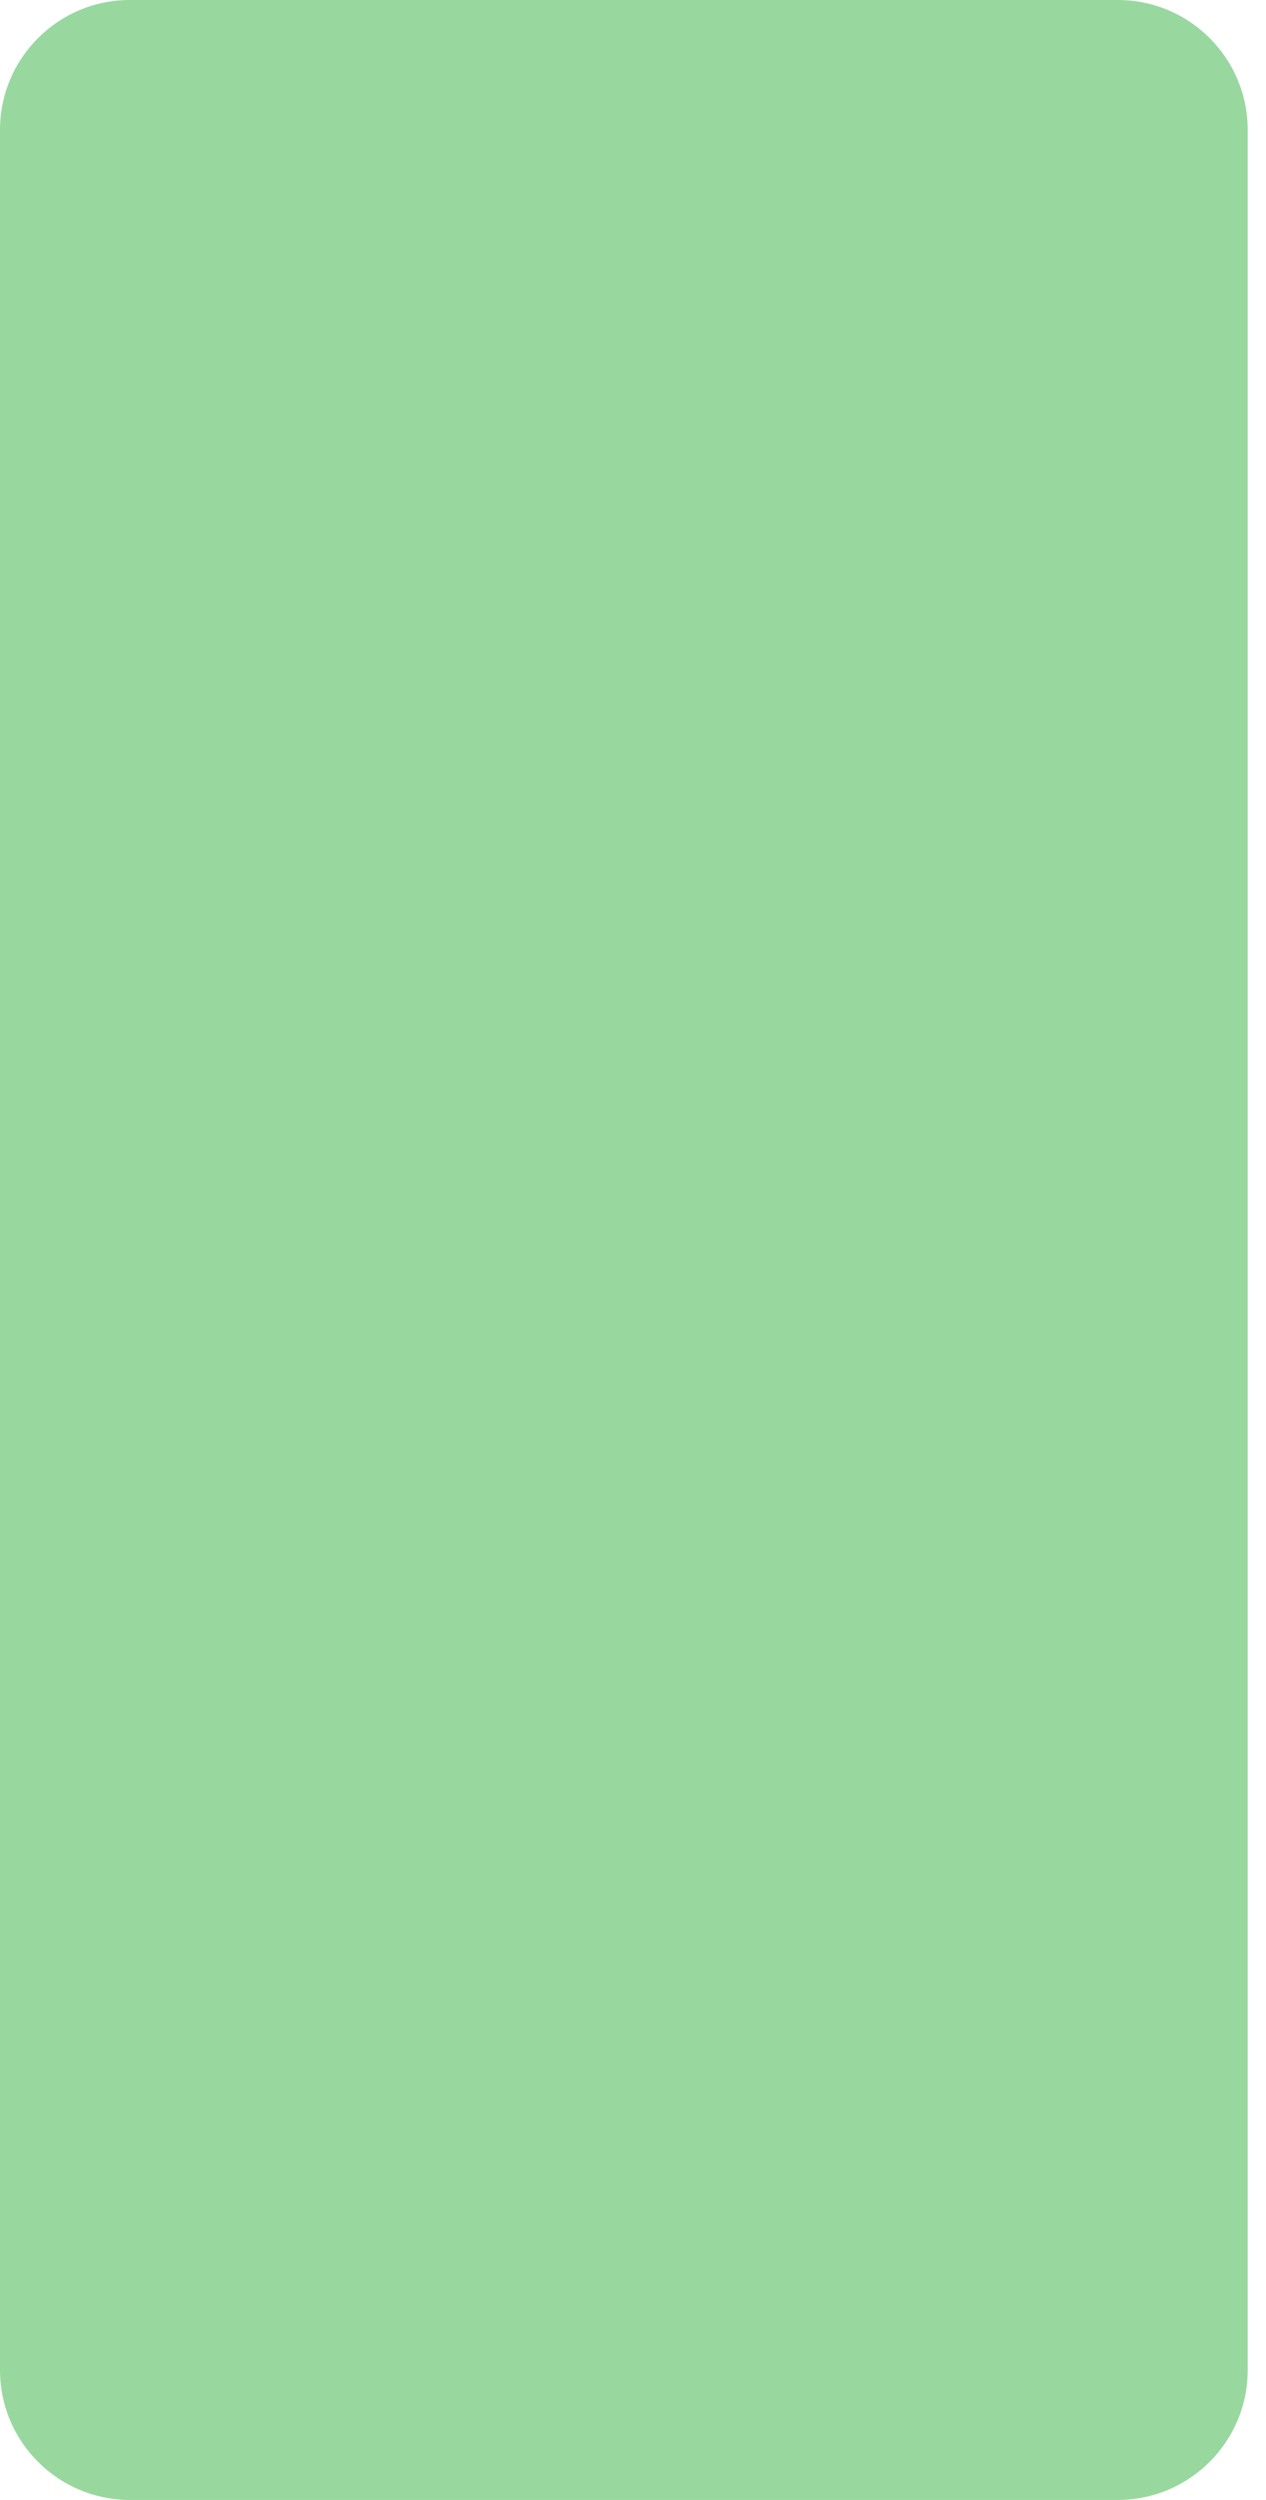<svg width="39" height="77" viewBox="0 0 39 77" fill="none" xmlns="http://www.w3.org/2000/svg">
<path d="M-7.93179e-08 72.997L-1.44642e-06 4.003C-1.49022e-06 1.792 1.792 3.50425e-08 4.003 7.82697e-08L34.433 6.7327e-07C36.644 7.16497e-07 38.436 1.792 38.436 4.003L38.436 72.997C38.436 75.208 36.644 77 34.433 77L4.003 77C1.792 77 -3.55119e-08 75.208 -7.93179e-08 72.997Z" fill="#98D89E"/>
</svg>
